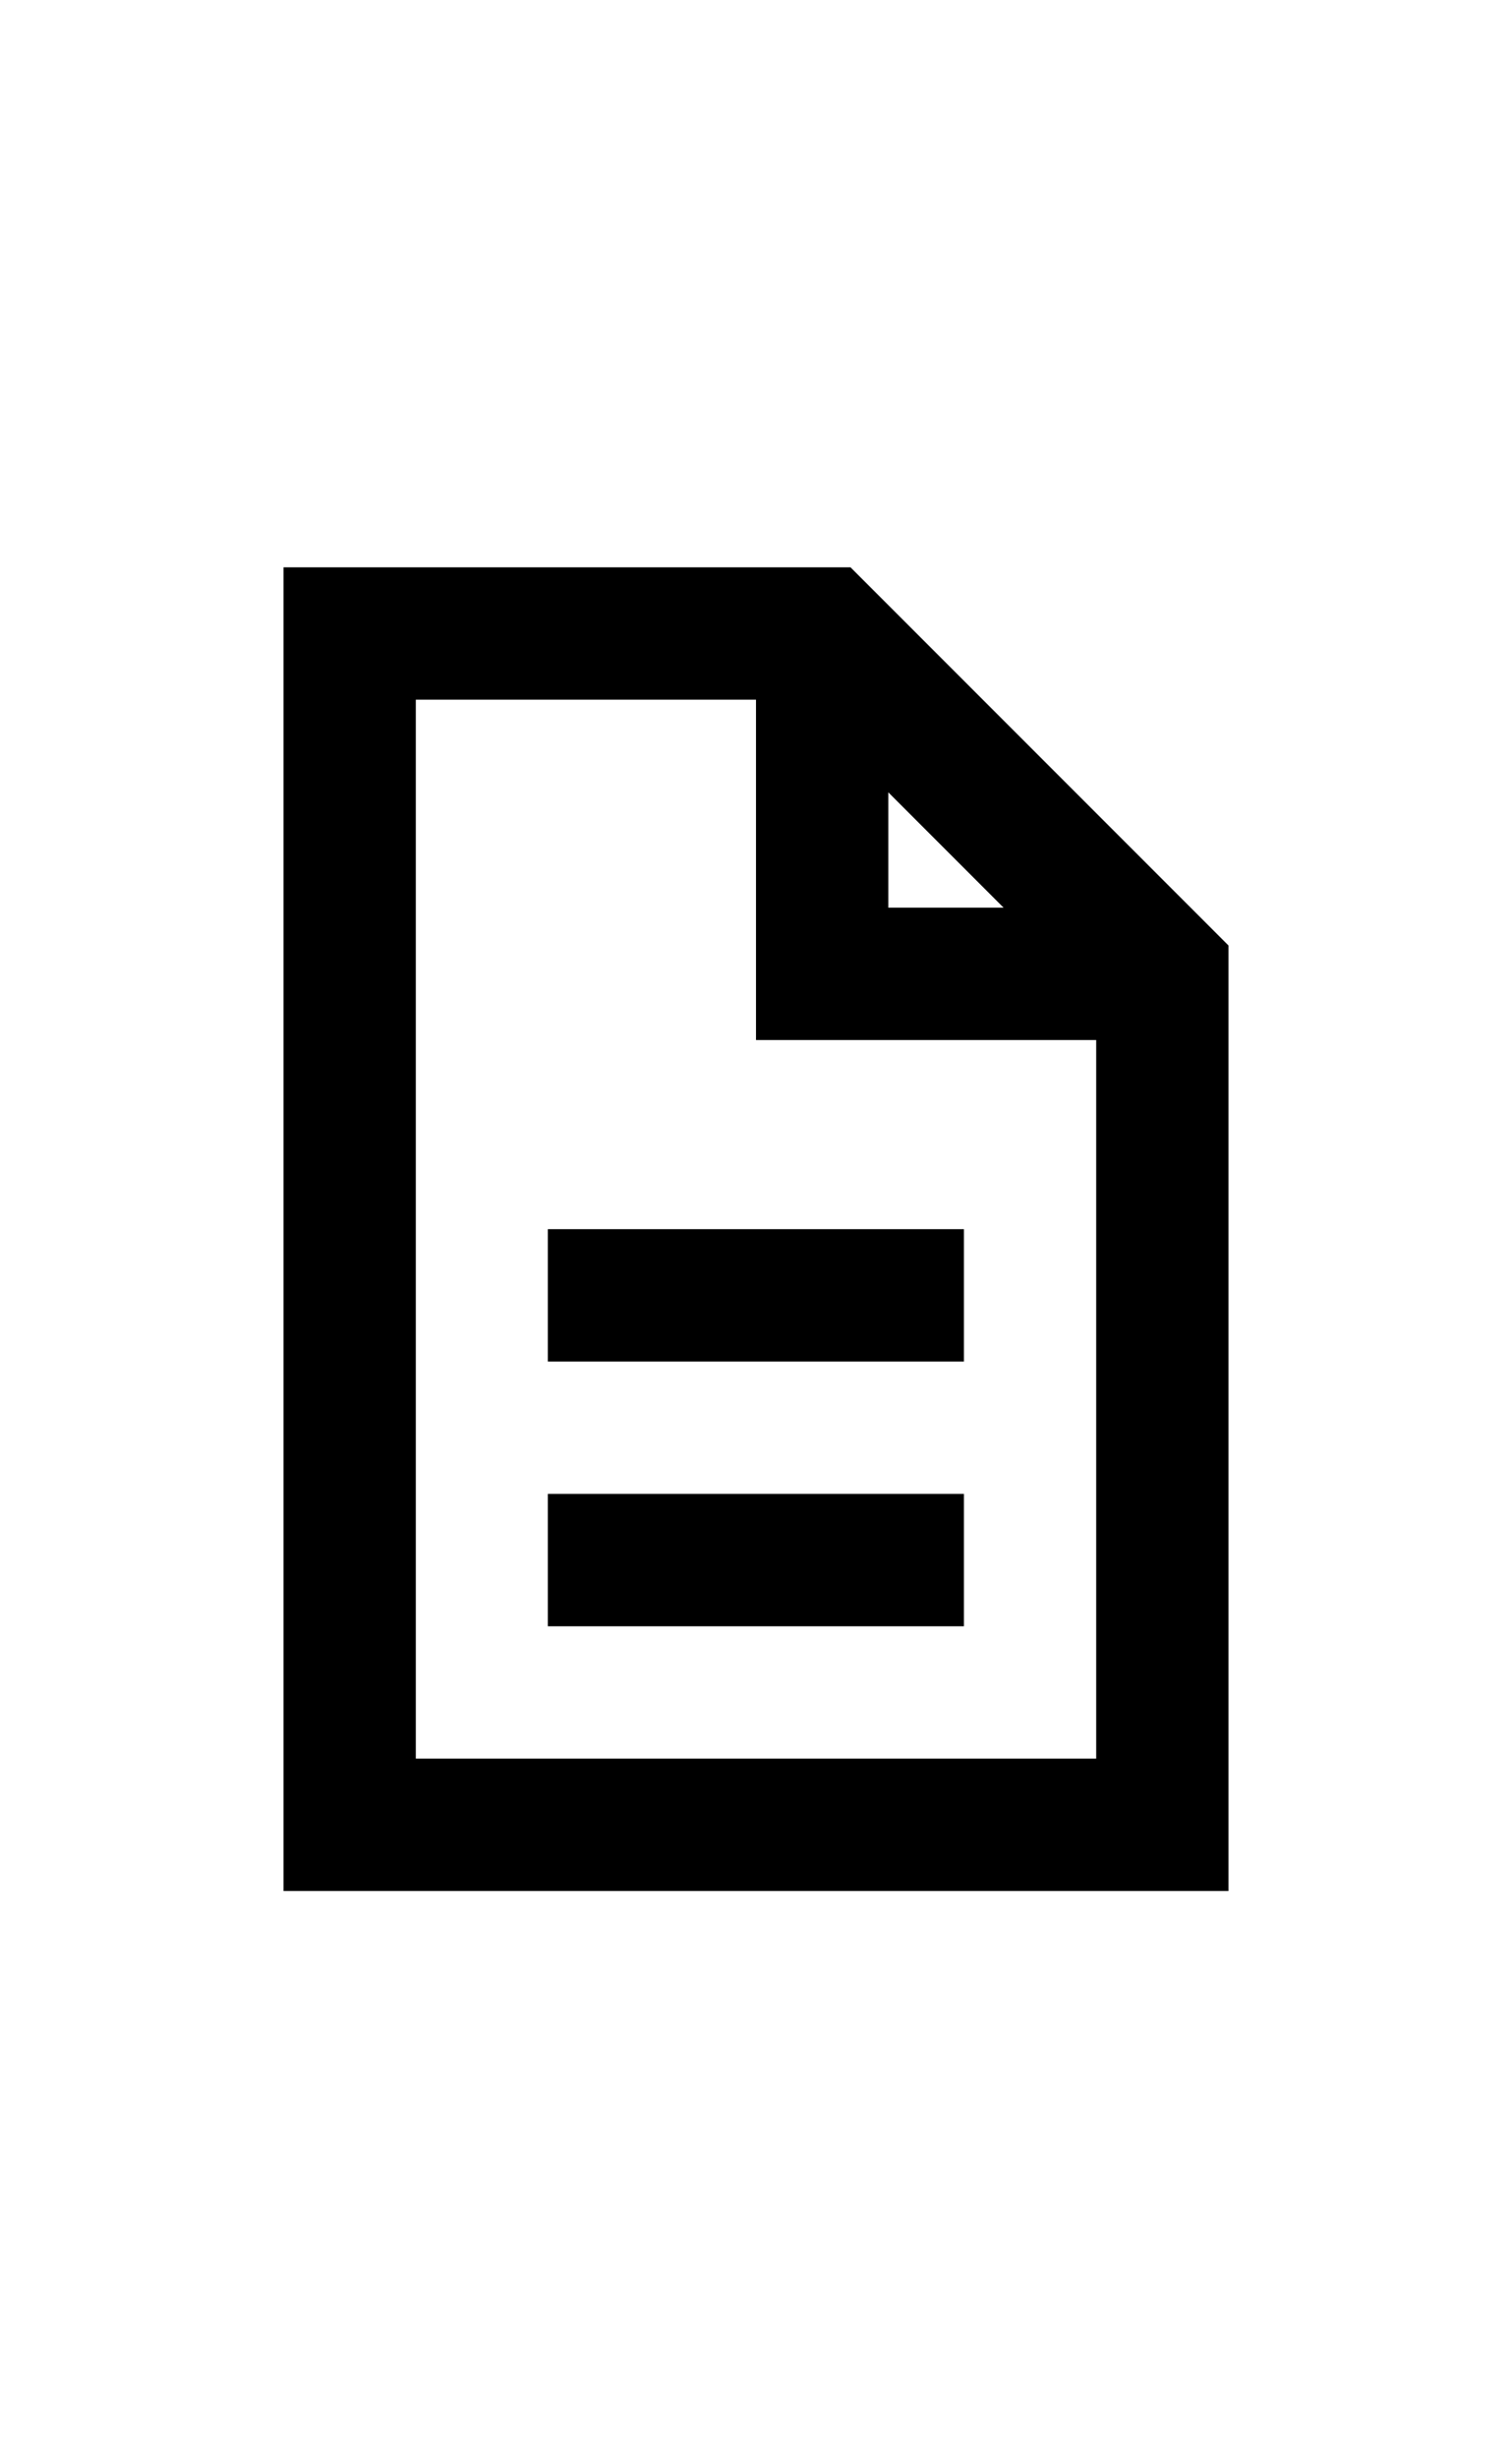 <?xml version="1.0" encoding="utf-8"?><!-- Uploaded to: SVG Repo, www.svgrepo.com, Generator: SVG Repo Mixer Tools -->
<svg width="16px" height="26px" viewBox="0 0 16 16" xmlns="http://www.w3.org/2000/svg" fill="#000000">
  <path fill-rule="evenodd" d="M8.6,5 L8.6,12.6 L1.4,12.6 L1.4,1.4 L5,1.4 L5,5 L8.6,5 Z M7.62,3.6 L6.4,2.38 L6.4,3.6 L7.62,3.6 Z M10,4 L6,0 L0,0 L0,14 L10,14 L10,4 Z M2.797,7 L7.2,7 L7.2,8.4 L2.797,8.4 L2.797,7 Z M7.2,9.8 L2.797,9.8 L2.797,11.2 L7.2,11.2 L7.2,9.8 Z" transform="translate(3 1)"/>
</svg>